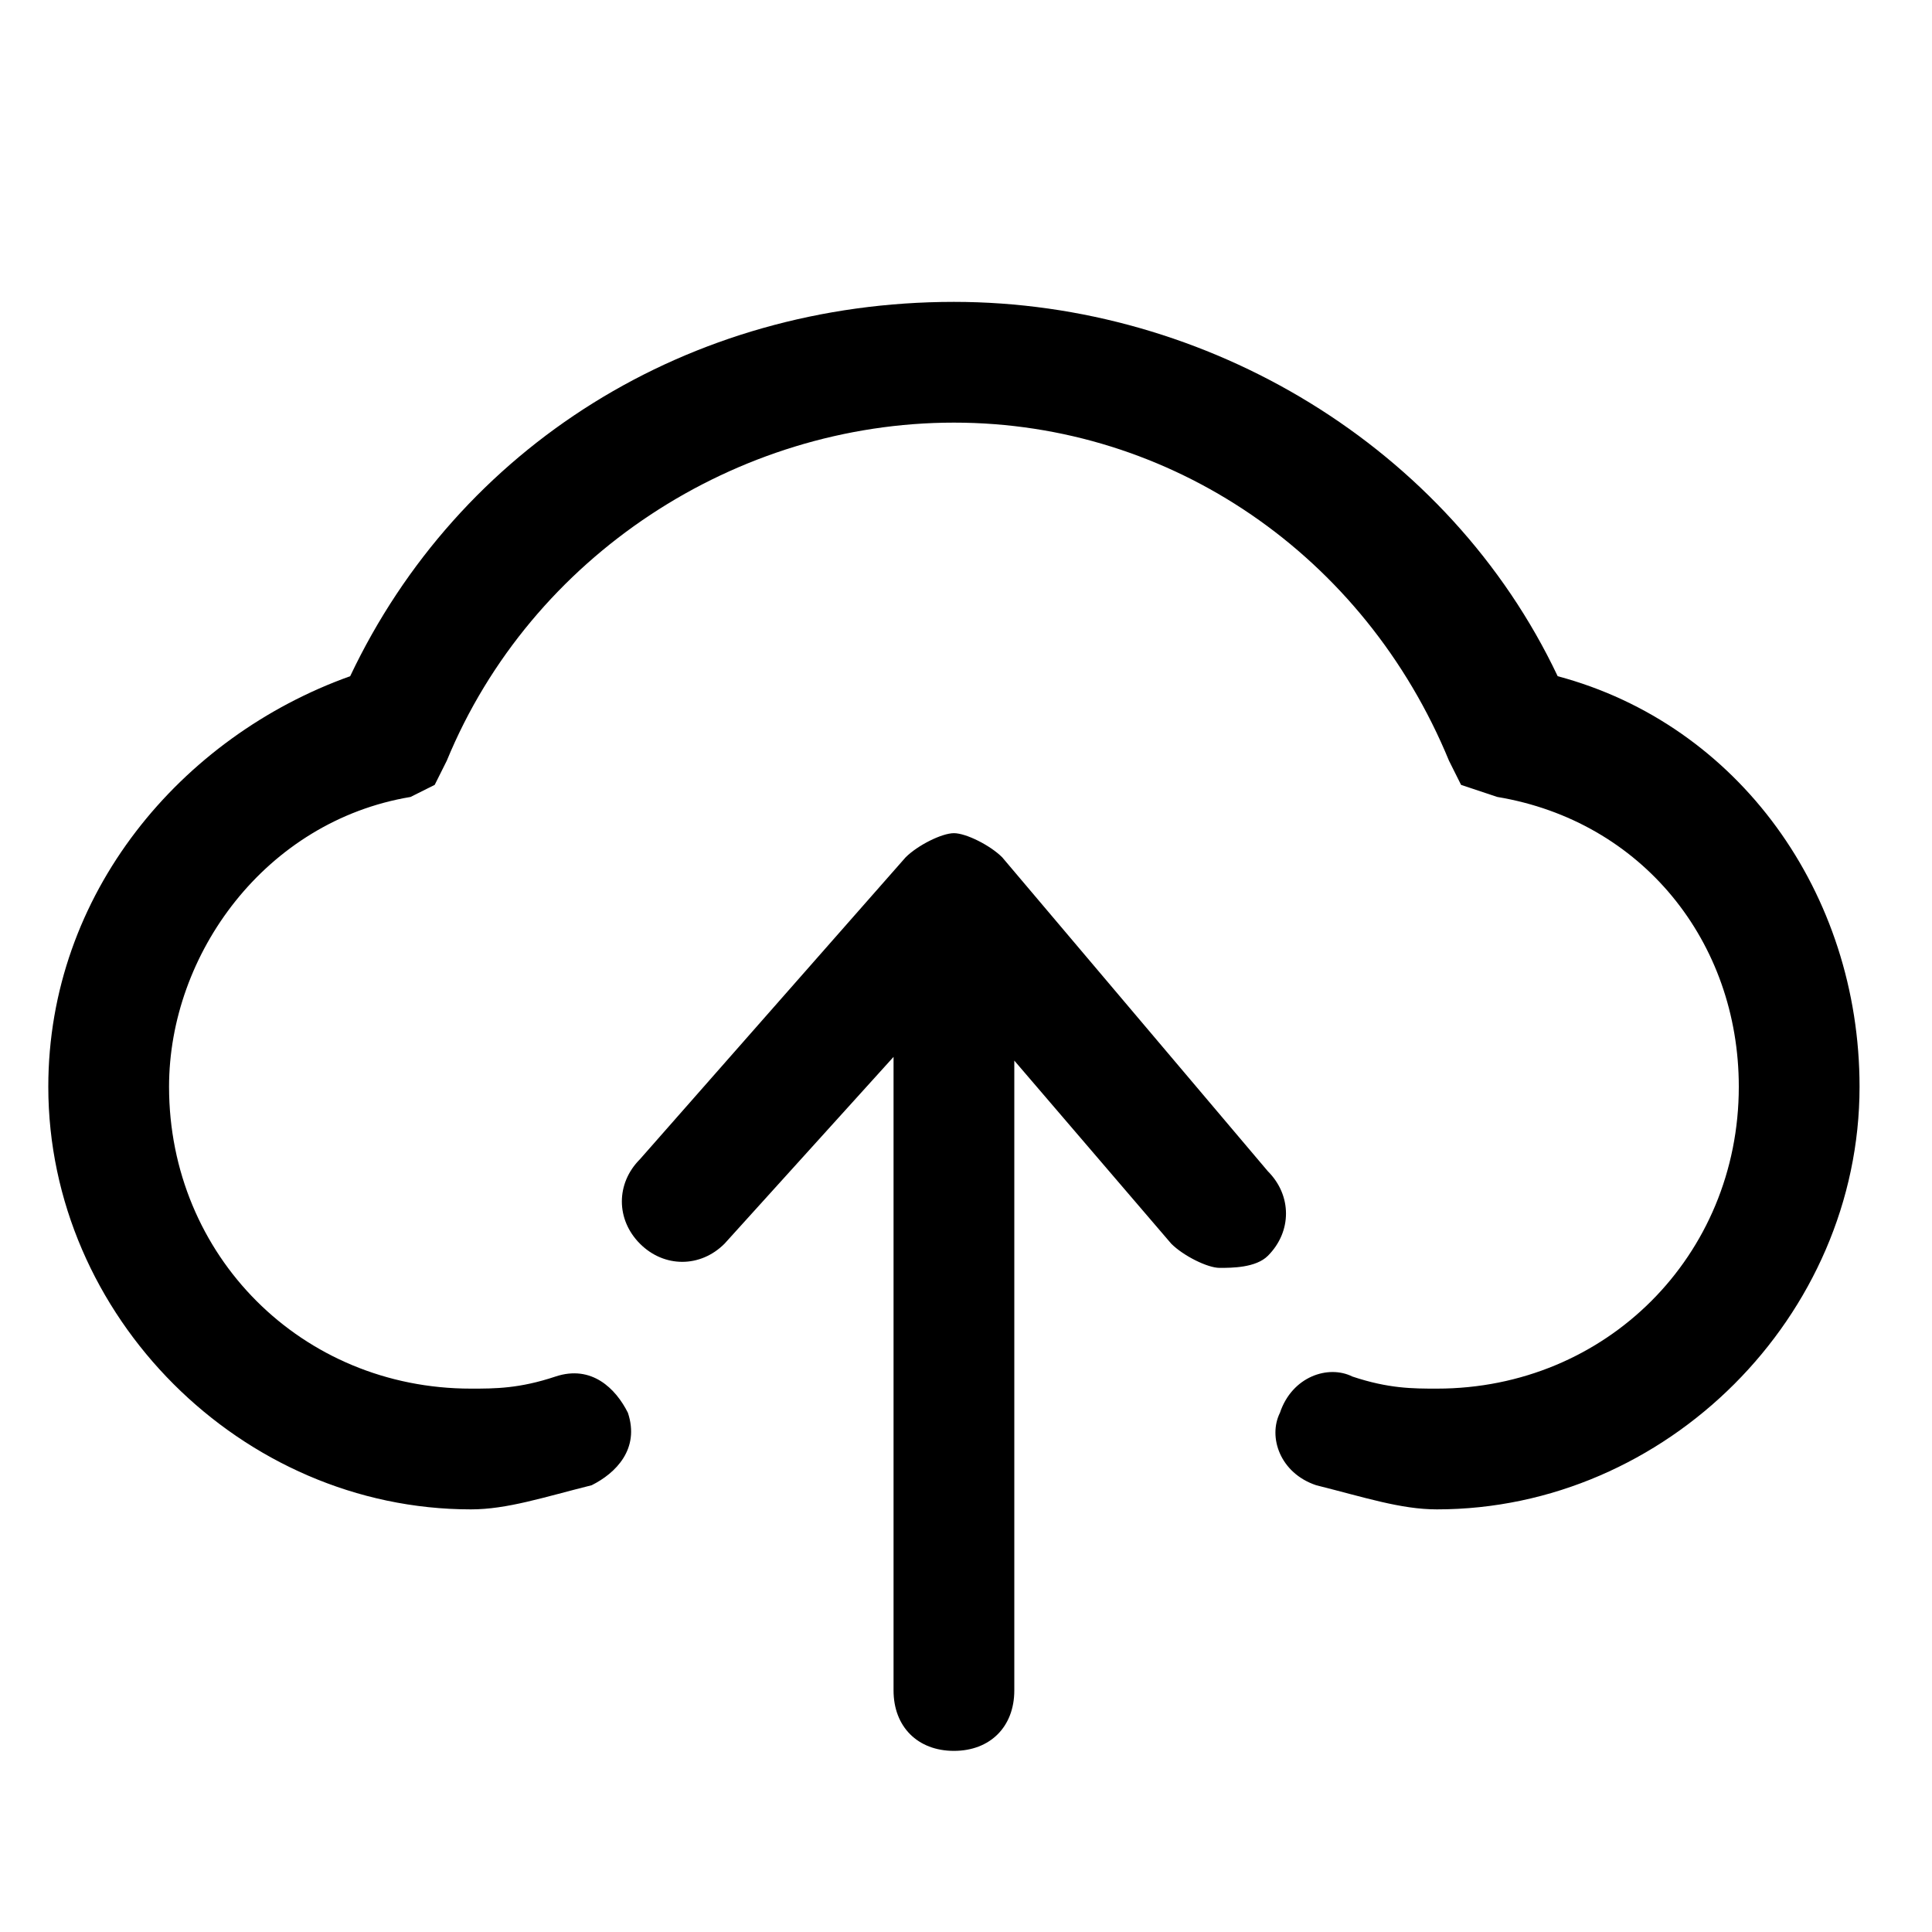<?xml version="1.0" standalone="no"?><!DOCTYPE svg PUBLIC "-//W3C//DTD SVG 1.1//EN" "http://www.w3.org/Graphics/SVG/1.1/DTD/svg11.dtd"><svg class="icon" width="200px" height="200.00px" viewBox="0 0 1024 1024" version="1.1" xmlns="http://www.w3.org/2000/svg"><path fill="#000000" d="M761.6 800c-19.2 0-38.4-6.4-64-12.8-19.2-6.4-25.6-25.6-19.2-38.4 6.4-19.2 25.6-25.6 38.4-19.2 19.2 6.4 32 6.4 44.8 6.4 89.6 0 160-70.4 160-160 0-76.8-51.2-140.8-128-153.6l-19.2-6.4-6.4-12.8C723.2 294.4 620.8 224 505.6 224s-224 70.4-268.8 179.2l-6.4 12.8-12.8 6.4c-76.8 12.8-128 83.2-128 153.6 0 89.6 70.4 160 160 160 12.8 0 25.6 0 44.8-6.4 19.2-6.4 32 6.4 38.4 19.2 6.4 19.2-6.4 32-19.2 38.4-25.6 6.4-44.8 12.8-64 12.8-121.6 0-224-102.4-224-224 0-102.4 70.4-185.6 160-217.6C243.2 236.8 364.8 160 505.6 160c134.4 0 262.4 76.8 320 198.4 96 25.6 160 115.2 160 217.6 0 121.6-102.4 224-224 224z m-256 128c-19.2 0-32-12.8-32-32V486.4c0-19.2 12.8-32 32-32s32 12.8 32 32V896c0 19.2-12.8 32-32 32z m140.8-256c-6.4 0-19.2-6.4-25.6-12.8L505.6 524.8 384 659.2c-12.8 12.8-32 12.8-44.8 0-12.8-12.8-12.8-32 0-44.8l140.8-160c6.4-6.4 19.2-12.8 25.6-12.8 6.4 0 19.2 6.4 25.6 12.8L672 620.8c12.8 12.8 12.8 32 0 44.8-6.4 6.4-19.2 6.4-25.6 6.4z" /></svg>
